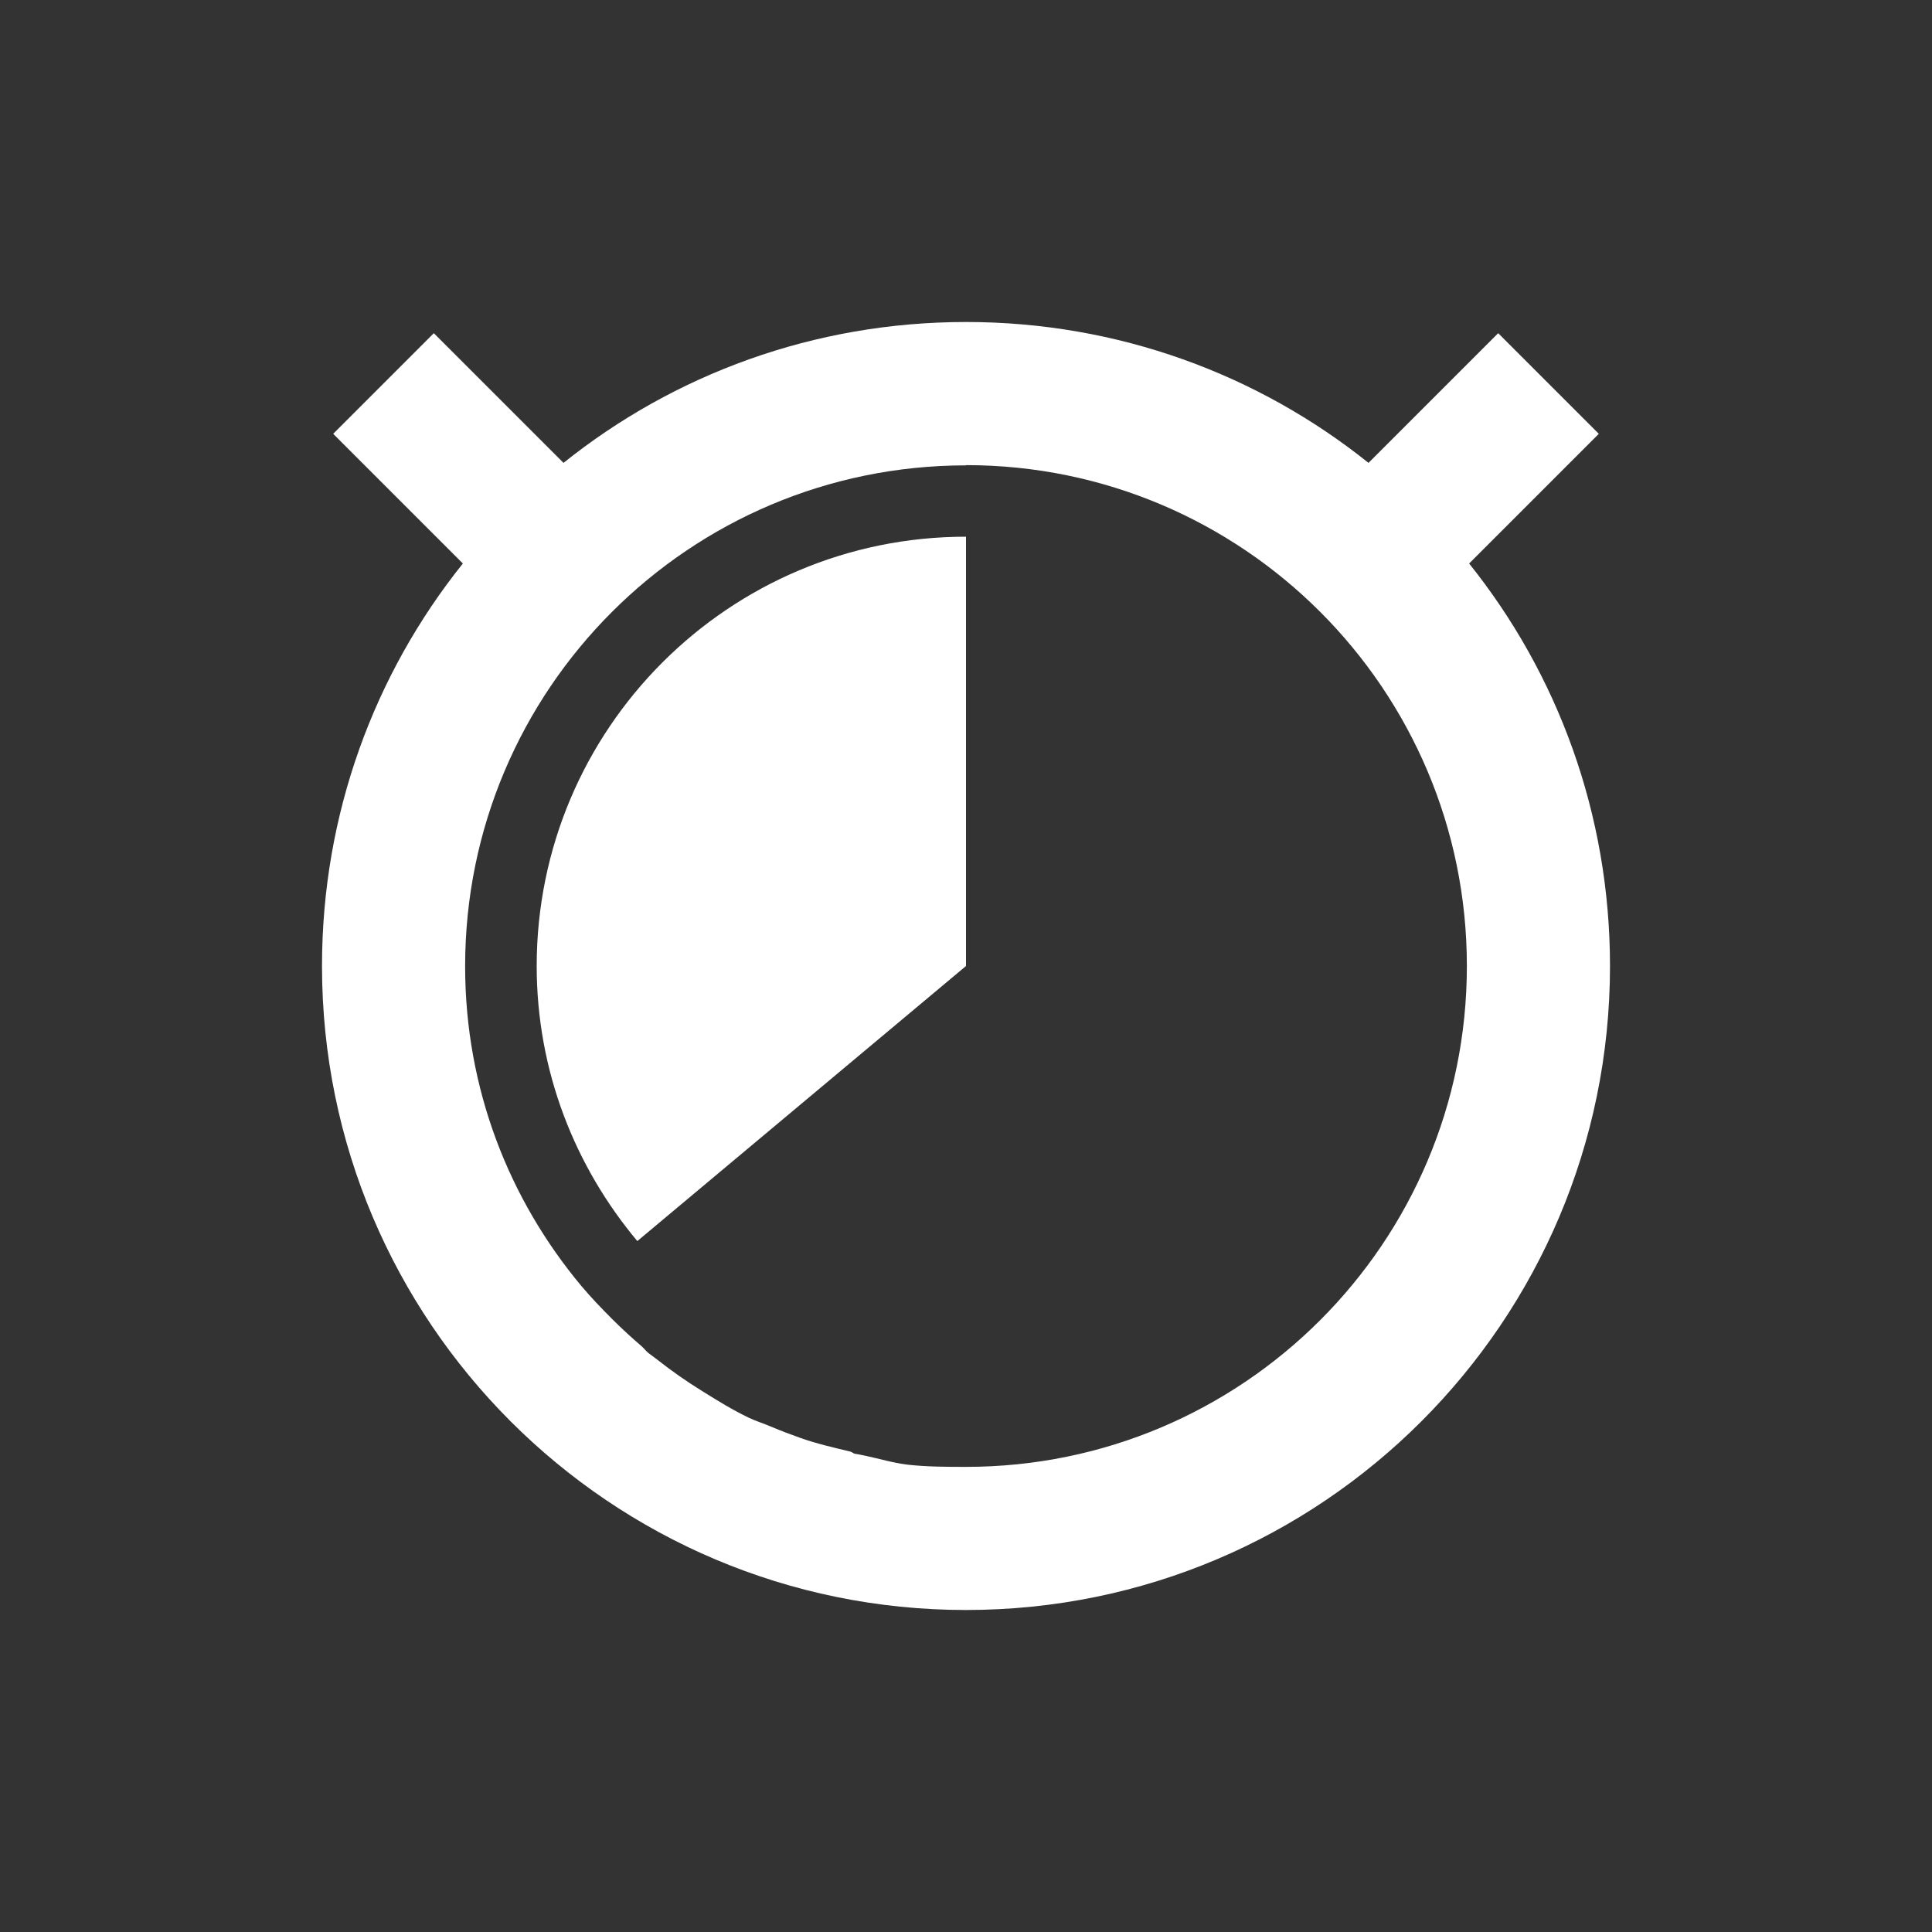 <?xml version="1.0" encoding="UTF-8" standalone="no"?>
<!-- Created with Inkscape (http://www.inkscape.org/) -->

<svg
   xmlns:dc="http://purl.org/dc/elements/1.1/"
   xmlns:cc="http://creativecommons.org/ns#"
   xmlns:rdf="http://www.w3.org/1999/02/22-rdf-syntax-ns#"
   xmlns:svg="http://www.w3.org/2000/svg"
   xmlns="http://www.w3.org/2000/svg"
   xmlns:sodipodi="http://sodipodi.sourceforge.net/DTD/sodipodi-0.dtd"
   xmlns:inkscape="http://www.inkscape.org/namespaces/inkscape"
   width="24"
   height="24"
   id="svg2"
   version="1.1"
   inkscape:version="0.91 r"
   sodipodi:docname="pomodoro-indicator-light-23.svg">
  <rect width="100%" height="100%" fill="#333333" stroke="none"/>
  <defs
     id="defs4" />
  <sodipodi:namedview
     id="base"
     pagecolor="#ffffff"
     bordercolor="#666666"
     borderopacity="1.0"
     inkscape:pageopacity="0.0"
     inkscape:pageshadow="2"
     inkscape:zoom="23.681818"
     inkscape:cx="-2.9558542"
     inkscape:cy="14.378119"
     inkscape:document-units="px"
     inkscape:current-layer="layer1"
     showgrid="false"
     inkscape:window-width="960"
     inkscape:window-height="844"
     inkscape:window-x="638"
     inkscape:window-y="30"
     inkscape:window-maximized="0" />
  <g
     inkscape:label="Capa 1"
     inkscape:groupmode="layer"
     id="layer1"
     transform="translate(0,-1030.362)">
    <path
       style="fill:#ffffff;fill-opacity:1;stroke:none"
       d="m 12,1034.362 c -1.891,0 -3.631,0.653 -5,1.75 l -1.611,-1.611 -1.25,1.25 1.611,1.611 c -1.097,1.369 -1.75,3.109 -1.75,5 0,4.418 3.582,8 8,8 4.418,0 8,-3.582 8,-8 0,-1.891 -0.653,-3.631 -1.75,-5 l 1.611,-1.611 -1.25,-1.25 L 17,1036.112 c -1.369,-1.097 -3.109,-1.75 -5,-1.75 z m 0,1.778 c 3.436,0 6.222,2.786 6.222,6.222 0,3.437 -2.786,6.222 -6.222,6.222 -0.243,0 -0.486,-6e-4 -0.722,-0.027 -0.184,-0.022 -0.349,-0.073 -0.528,-0.111 -0.046,-0.011 -0.093,-0.018 -0.139,-0.027 -0.02,-0.011 -0.036,-0.023 -0.056,-0.027 -0.206,-0.049 -0.413,-0.097 -0.611,-0.167 -0.126,-0.045 -0.239,-0.087 -0.361,-0.139 -0.091,-0.039 -0.189,-0.069 -0.278,-0.111 -0.205,-0.098 -0.392,-0.214 -0.583,-0.333 -0.195,-0.121 -0.376,-0.247 -0.556,-0.389 -0.037,-0.03 -0.074,-0.054 -0.111,-0.083 -0.03,-0.024 -0.054,-0.058 -0.083,-0.083 -0.128,-0.11 -0.242,-0.215 -0.361,-0.333 -0.132,-0.132 -0.269,-0.274 -0.389,-0.417 -0.902,-1.08 -1.444,-2.455 -1.444,-3.972 0,-3.437 2.786,-6.222 6.222,-6.222 z m 0,0.889 c -2.946,0 -5.333,2.388 -5.333,5.333 0,1.303 0.474,2.49 1.25,3.417 L 12,1042.362 l 0,-5.333 z"
       id="path5624"
       inkscape:connector-curvature="0" />
  </g>
</svg>
